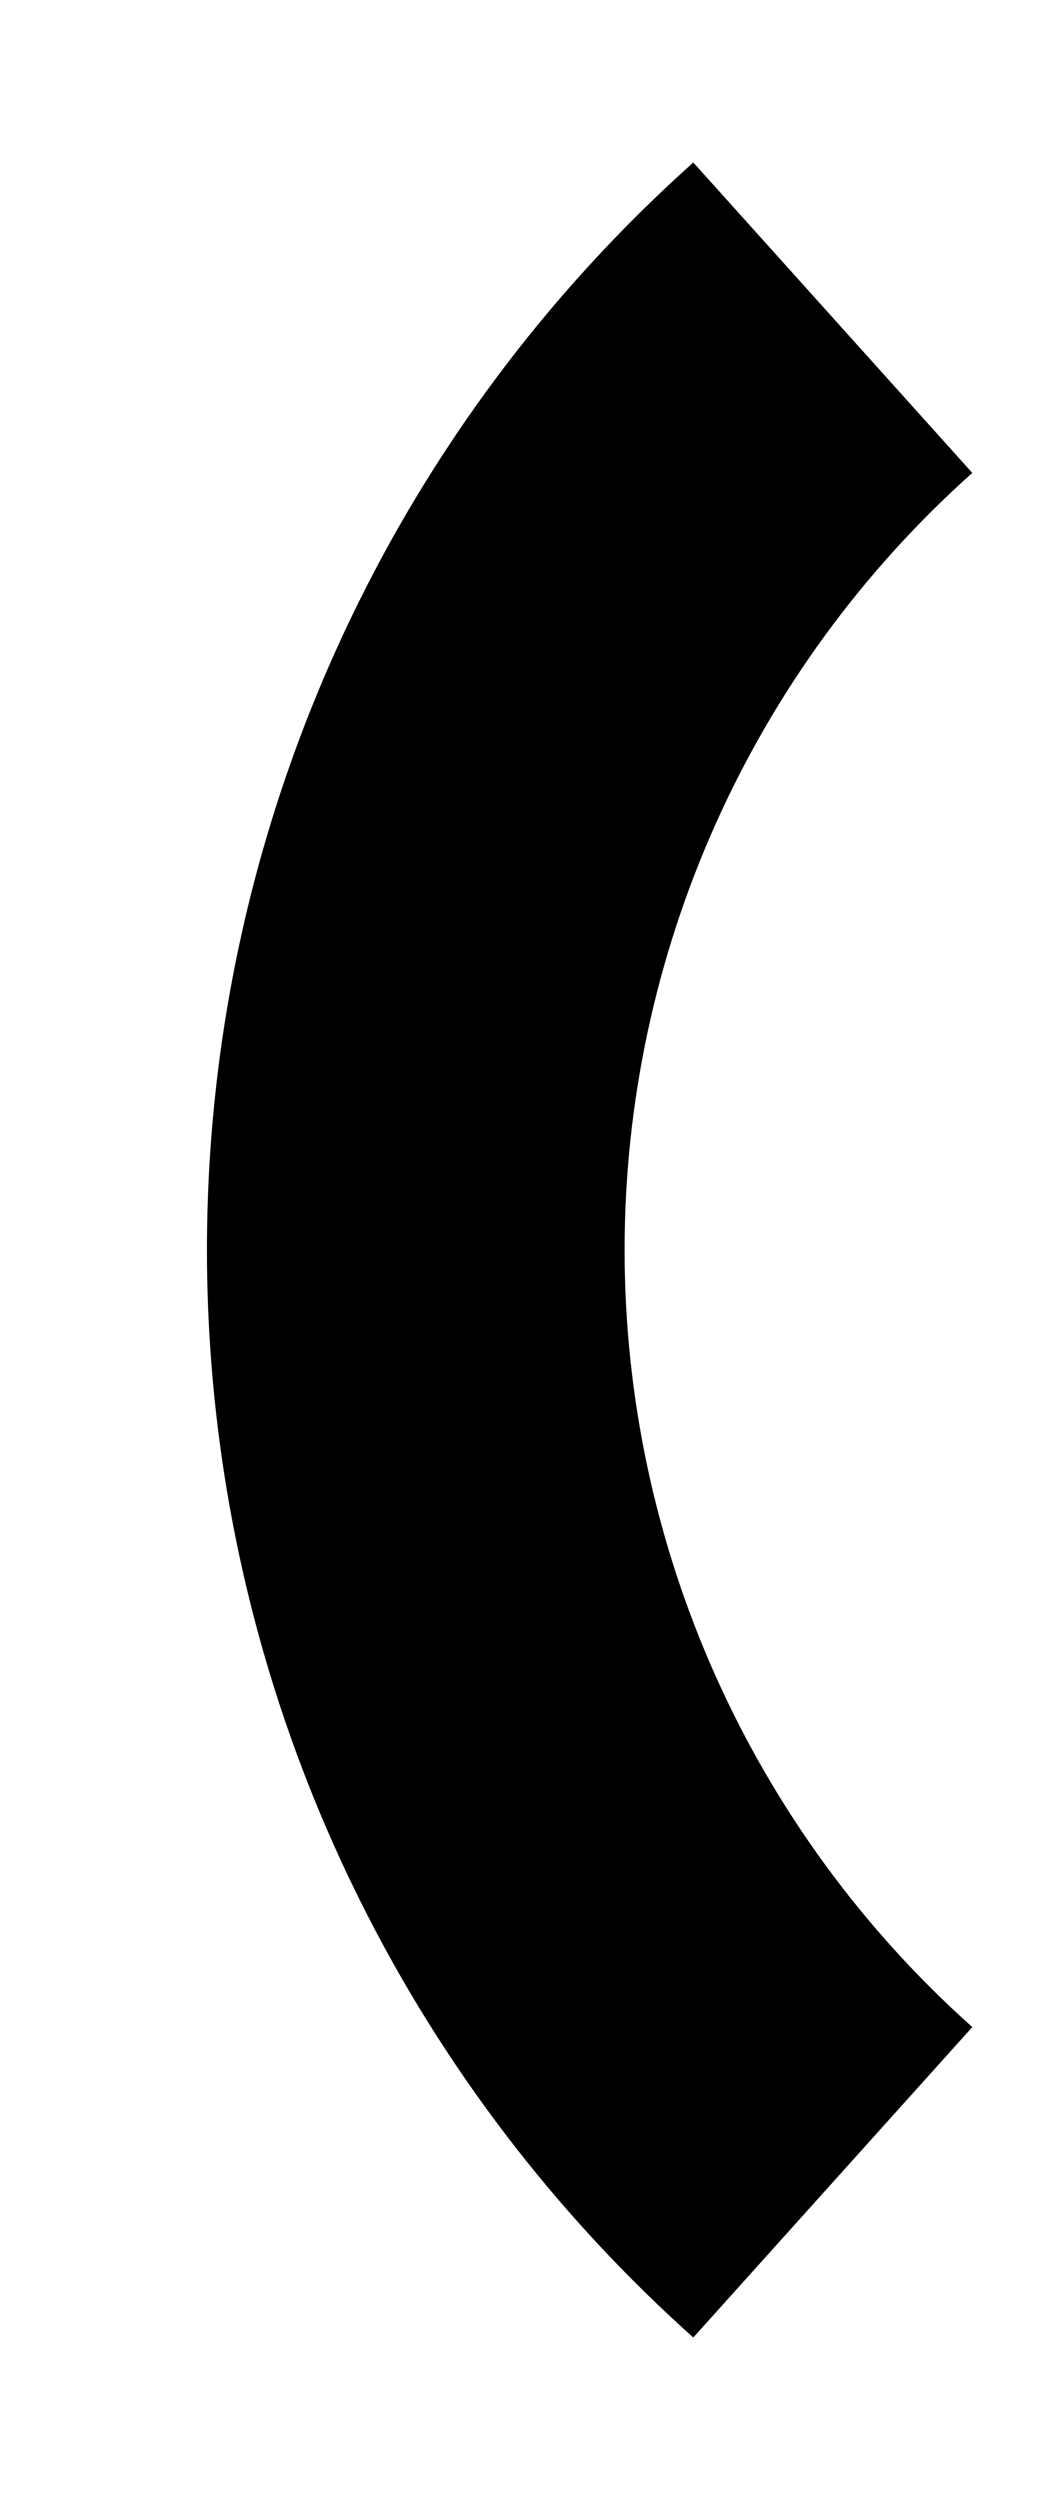 ﻿<?xml version="1.0" encoding="utf-8"?>
<svg version="1.1" xmlns:xlink="http://www.w3.org/1999/xlink" width="5px" height="12px" xmlns="http://www.w3.org/2000/svg">
  <defs>
    <pattern id="BGPattern" patternUnits="userSpaceOnUse" alignment="0 0" imageRepeat="None" />
    <mask fill="white" id="Clip3605">
      <path d="M 4.67 9.73  L 3.33 11.22  C 1.844 9.892  0.994 7.993  0.994 6  C 0.994 4.007  1.844 2.108  3.33 0.78  L 4.67 2.27  C 3.607 3.219  3 4.576  3 6  C 3 7.424  3.607 8.781  4.67 9.73  Z " fill-rule="evenodd" />
    </mask>
  </defs>
  <g transform="matrix(1 0 0 1 -8 -7 )">
    <path d="M 4.67 9.73  L 3.33 11.22  C 1.844 9.892  0.994 7.993  0.994 6  C 0.994 4.007  1.844 2.108  3.33 0.78  L 4.67 2.27  C 3.607 3.219  3 4.576  3 6  C 3 7.424  3.607 8.781  4.67 9.73  Z " fill-rule="nonzero" fill="rgba(0, 0, 0, 1)" stroke="none" transform="matrix(1 0 0 1 8 7 )" class="fill" />
    <path d="M 4.67 9.73  L 3.33 11.22  C 1.844 9.892  0.994 7.993  0.994 6  C 0.994 4.007  1.844 2.108  3.33 0.78  L 4.67 2.27  C 3.607 3.219  3 4.576  3 6  C 3 7.424  3.607 8.781  4.67 9.73  Z " stroke-width="0" stroke-dasharray="0" stroke="rgba(255, 255, 255, 0)" fill="none" transform="matrix(1 0 0 1 8 7 )" class="stroke" mask="url(#Clip3605)" />
  </g>
</svg>